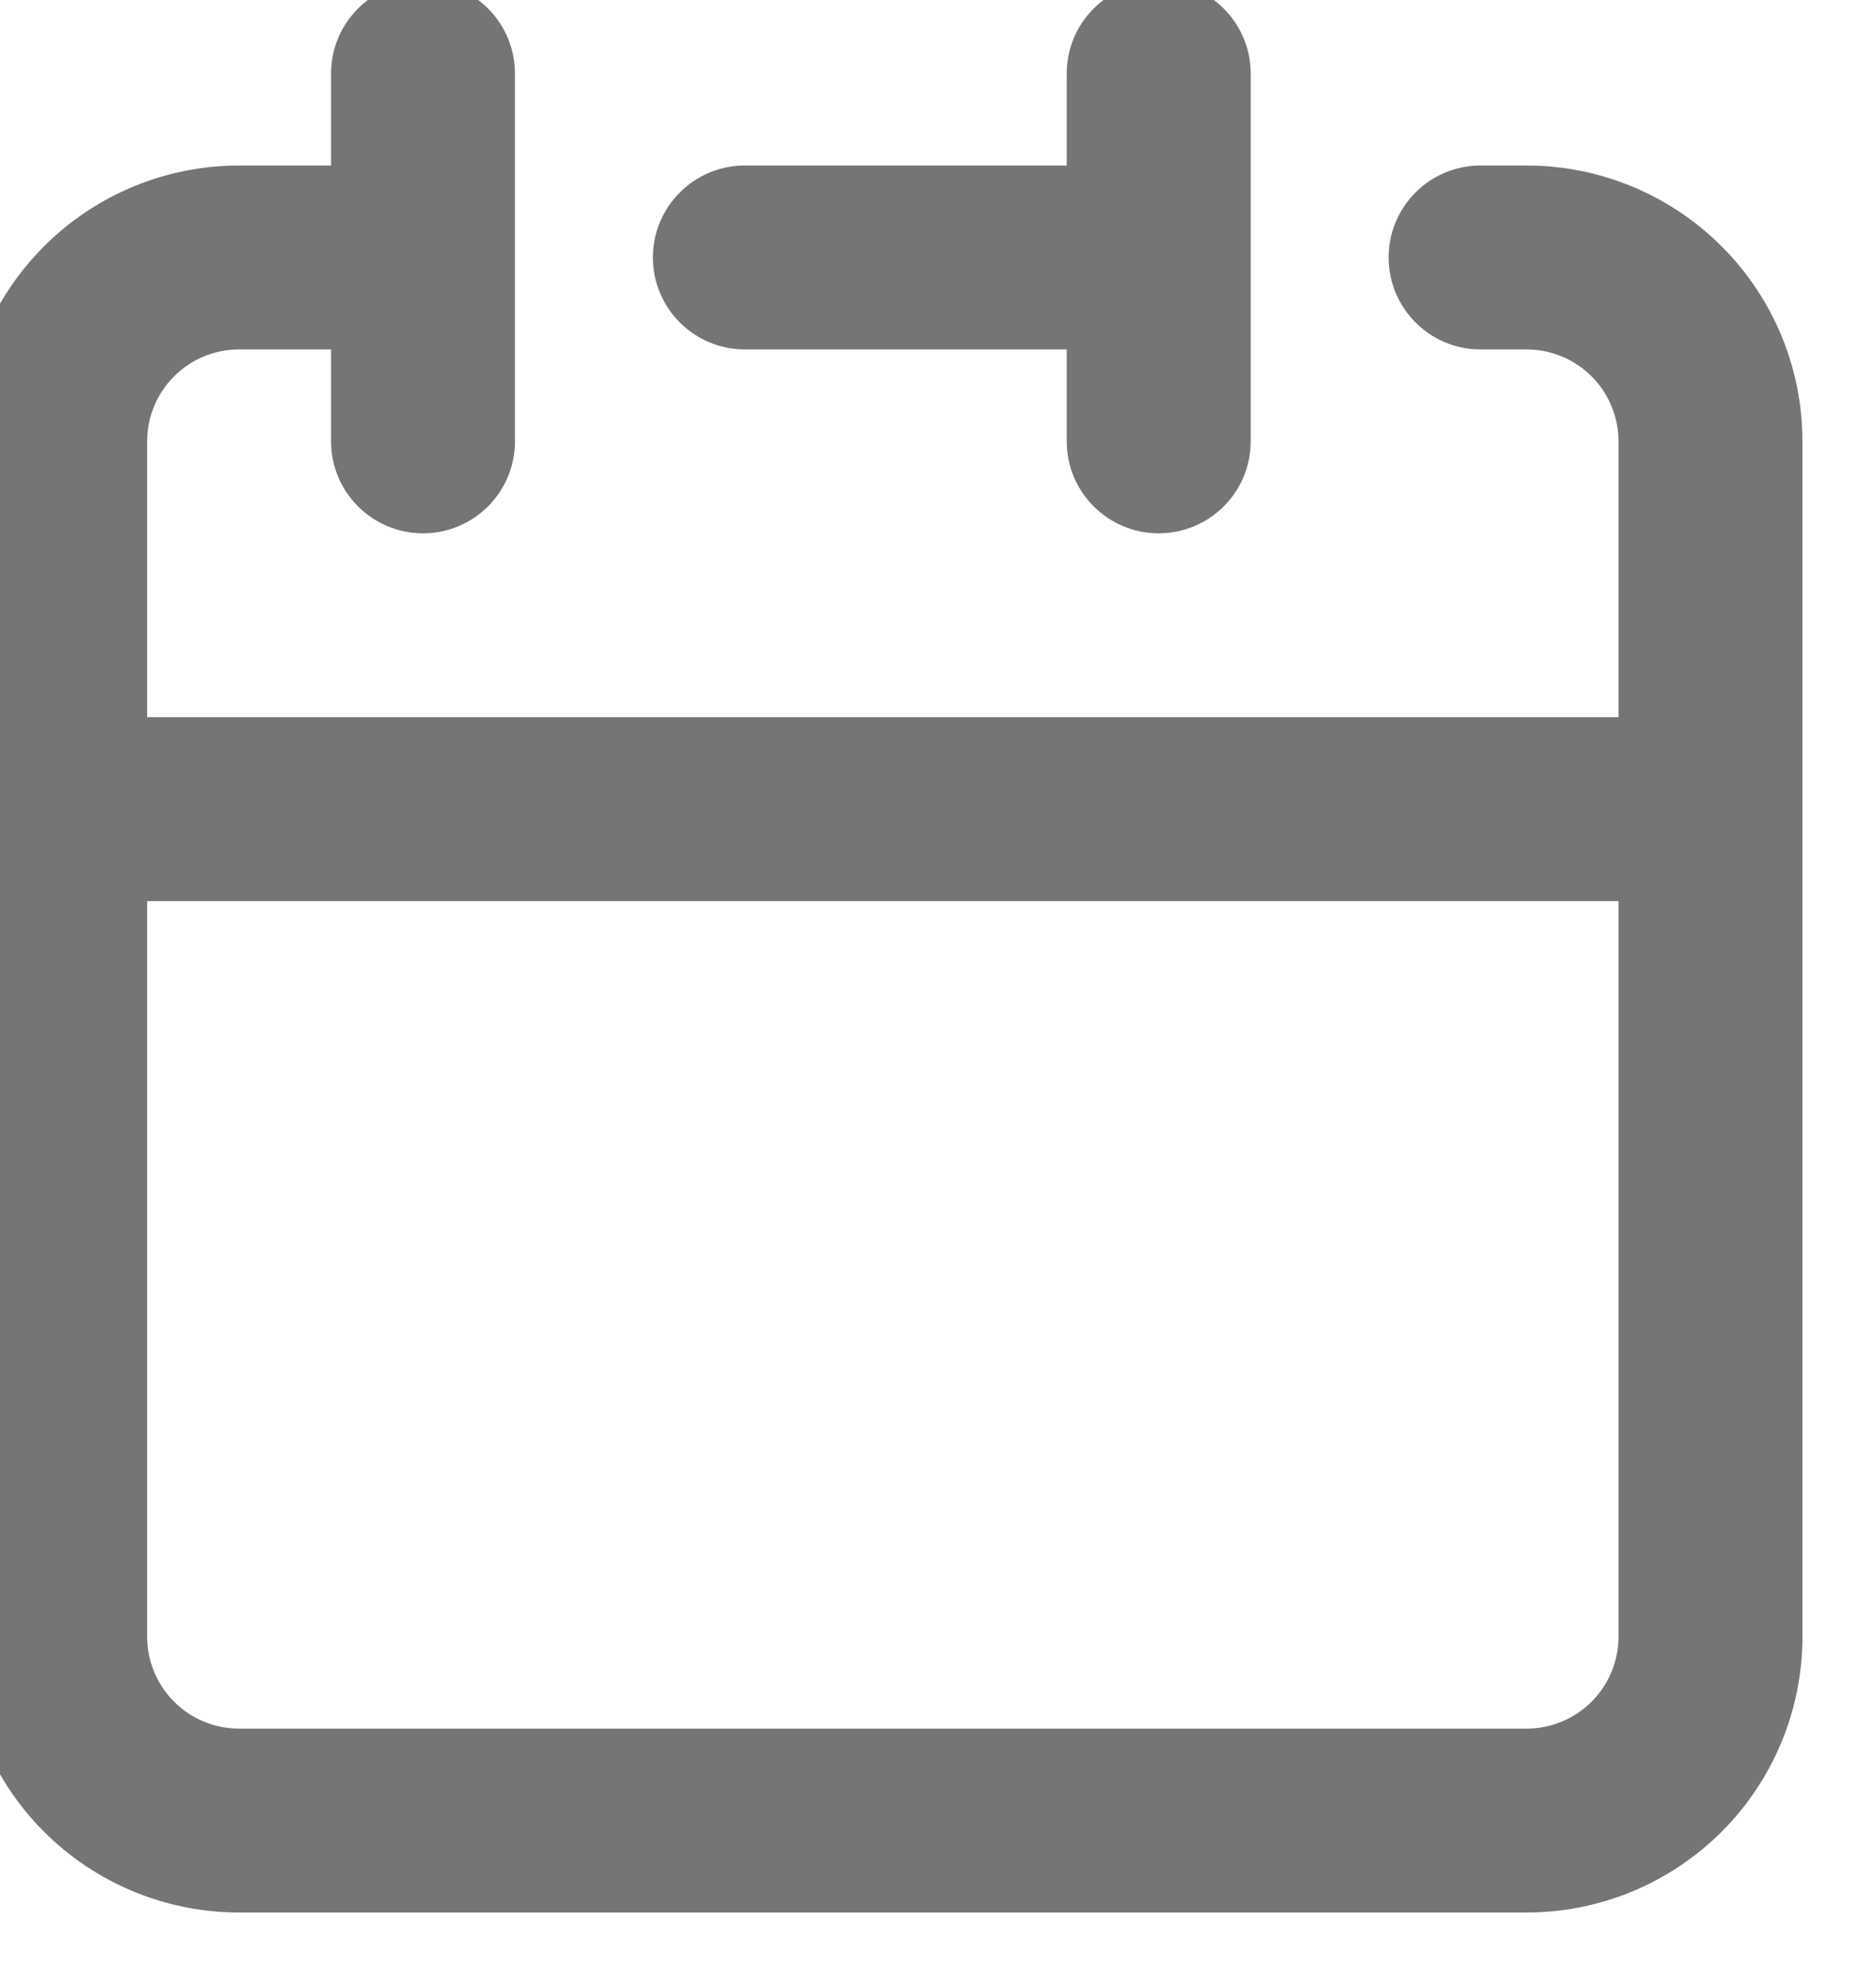 <svg width="34" height="36" viewBox="0 0 34 36" fill="none" xmlns="http://www.w3.org/2000/svg" xmlns:xlink="http://www.w3.org/1999/xlink">
<path d="M9.333,1.334C9.333,0.413 8.587,-0.333 7.667,-0.333C6.746,-0.333 6,0.413 6,1.334L6,3L4.333,3C3.007,3 1.735,3.527 0.798,4.465C-0.14,5.402 -0.667,6.674 -0.667,8L-0.667,29.667C-0.667,30.993 -0.14,32.265 0.798,33.203C1.735,34.14 3.007,34.667 4.333,34.667L27.667,34.667C28.993,34.667 30.264,34.14 31.202,33.203C32.14,32.265 32.667,30.993 32.667,29.667L32.667,8C32.667,6.674 32.14,5.402 31.202,4.465C30.264,3.527 28.993,3 27.667,3L26.833,3C25.913,3 25.167,3.747 25.167,4.667C25.167,5.587 25.913,6.334 26.833,6.334L27.667,6.334C28.109,6.334 28.532,6.509 28.845,6.822C29.158,7.134 29.333,7.558 29.333,8L29.333,13L2.667,13L2.667,8C2.667,7.558 2.842,7.134 3.155,6.822C3.467,6.509 3.891,6.334 4.333,6.334L6,6.334L6,8C6,8.921 6.746,9.667 7.667,9.667C8.587,9.667 9.333,8.921 9.333,8L9.333,1.334ZM3.155,30.846C2.842,30.533 2.667,30.109 2.667,29.667L2.667,16.334L29.333,16.334L29.333,29.667C29.333,30.109 29.158,30.533 28.845,30.846C28.532,31.158 28.109,31.334 27.667,31.334L4.333,31.334C3.891,31.334 3.467,31.158 3.155,30.846Z" clip-rule="evenodd" fill-rule="evenodd" fill="#757575"/>
<path d="M22.667,1.334C22.667,0.413 21.92,-0.333 21,-0.333C20.079,-0.333 19.333,0.413 19.333,1.334L19.333,3L13.5,3C12.579,3 11.833,3.747 11.833,4.667C11.833,5.587 12.579,6.334 13.5,6.334L19.333,6.334L19.333,8C19.333,8.921 20.079,9.667 21,9.667C21.92,9.667 22.667,8.921 22.667,8L22.667,1.334Z" fill="#757575"/>
</svg>

